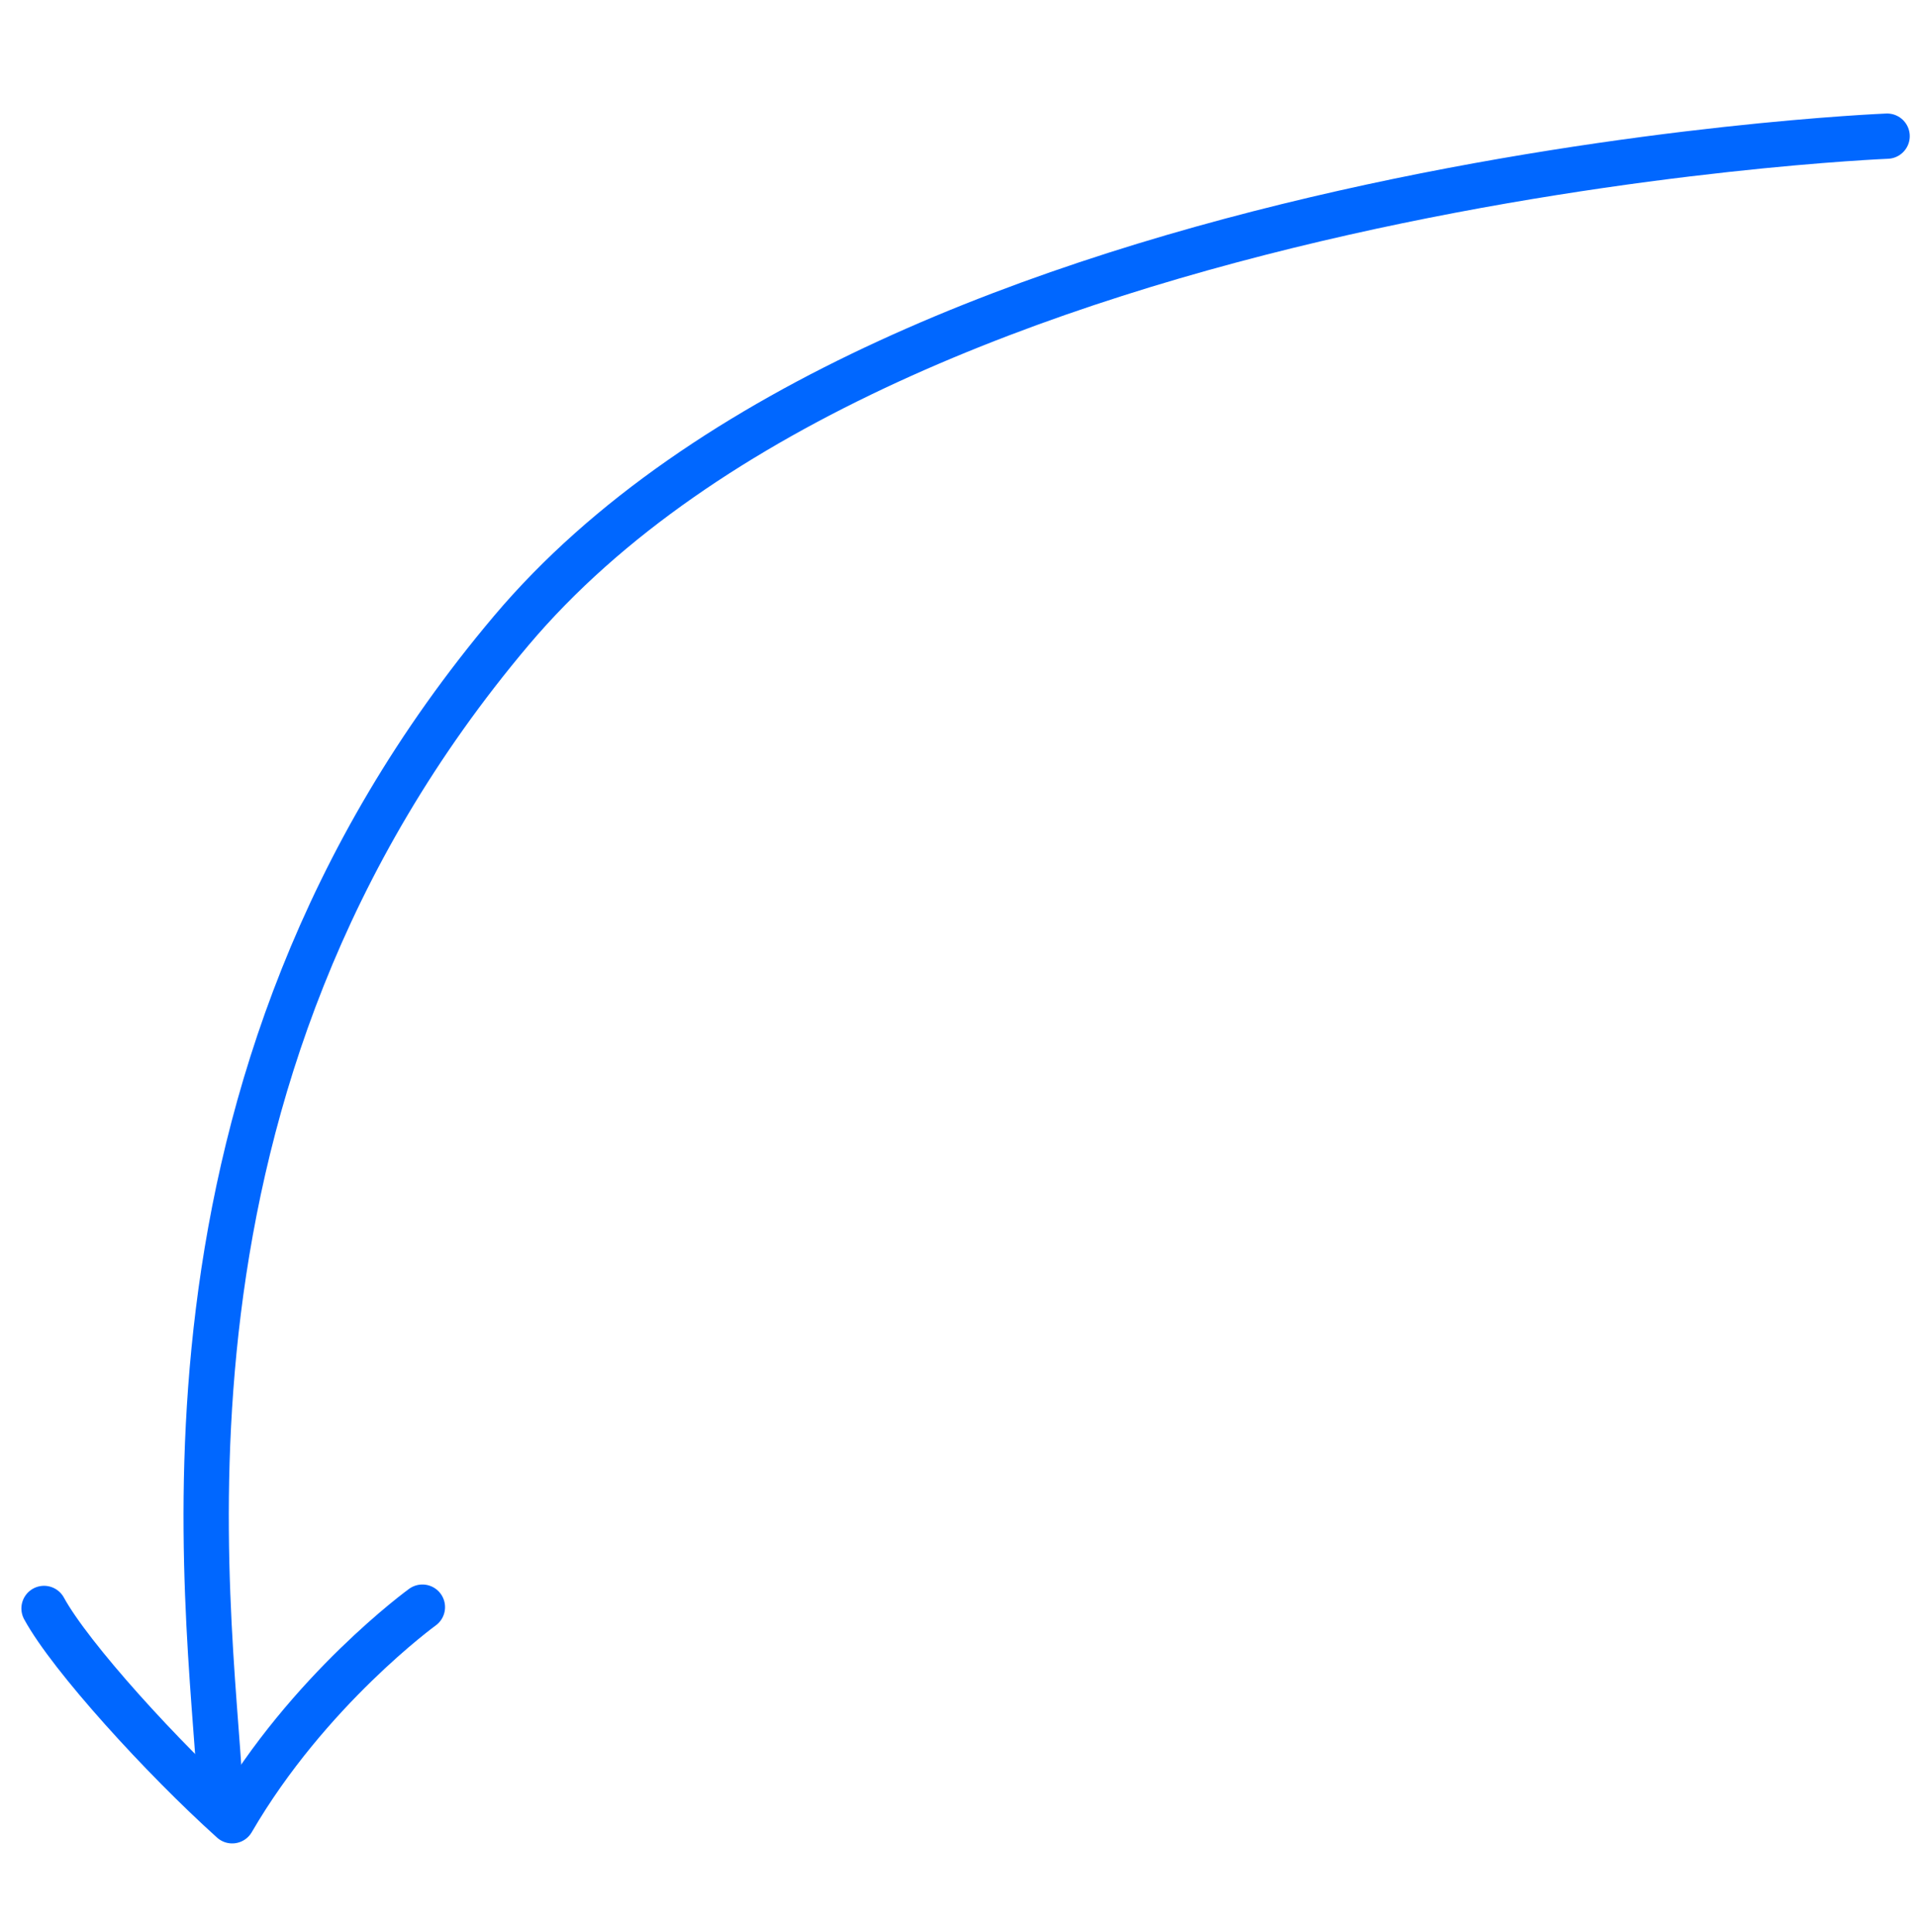 <svg xmlns="http://www.w3.org/2000/svg" width="127" height="128" fill="none" viewBox="0 0 127 128"><path stroke="#0067FF" stroke-linecap="round" stroke-linejoin="round" stroke-width="3" d="M125.02 9.022C125.02 9.022 59.297 11.664 33.879 41.775C8.46 71.887 13.96 106.362 14.581 118.585"/><path stroke="#0067FF" stroke-linecap="round" stroke-linejoin="round" stroke-width="3" d="M27.984 106.491C27.984 106.491 20.428 111.968 15.383 120.646C10.751 116.477 4.669 109.789 2.917 106.577"/></svg>